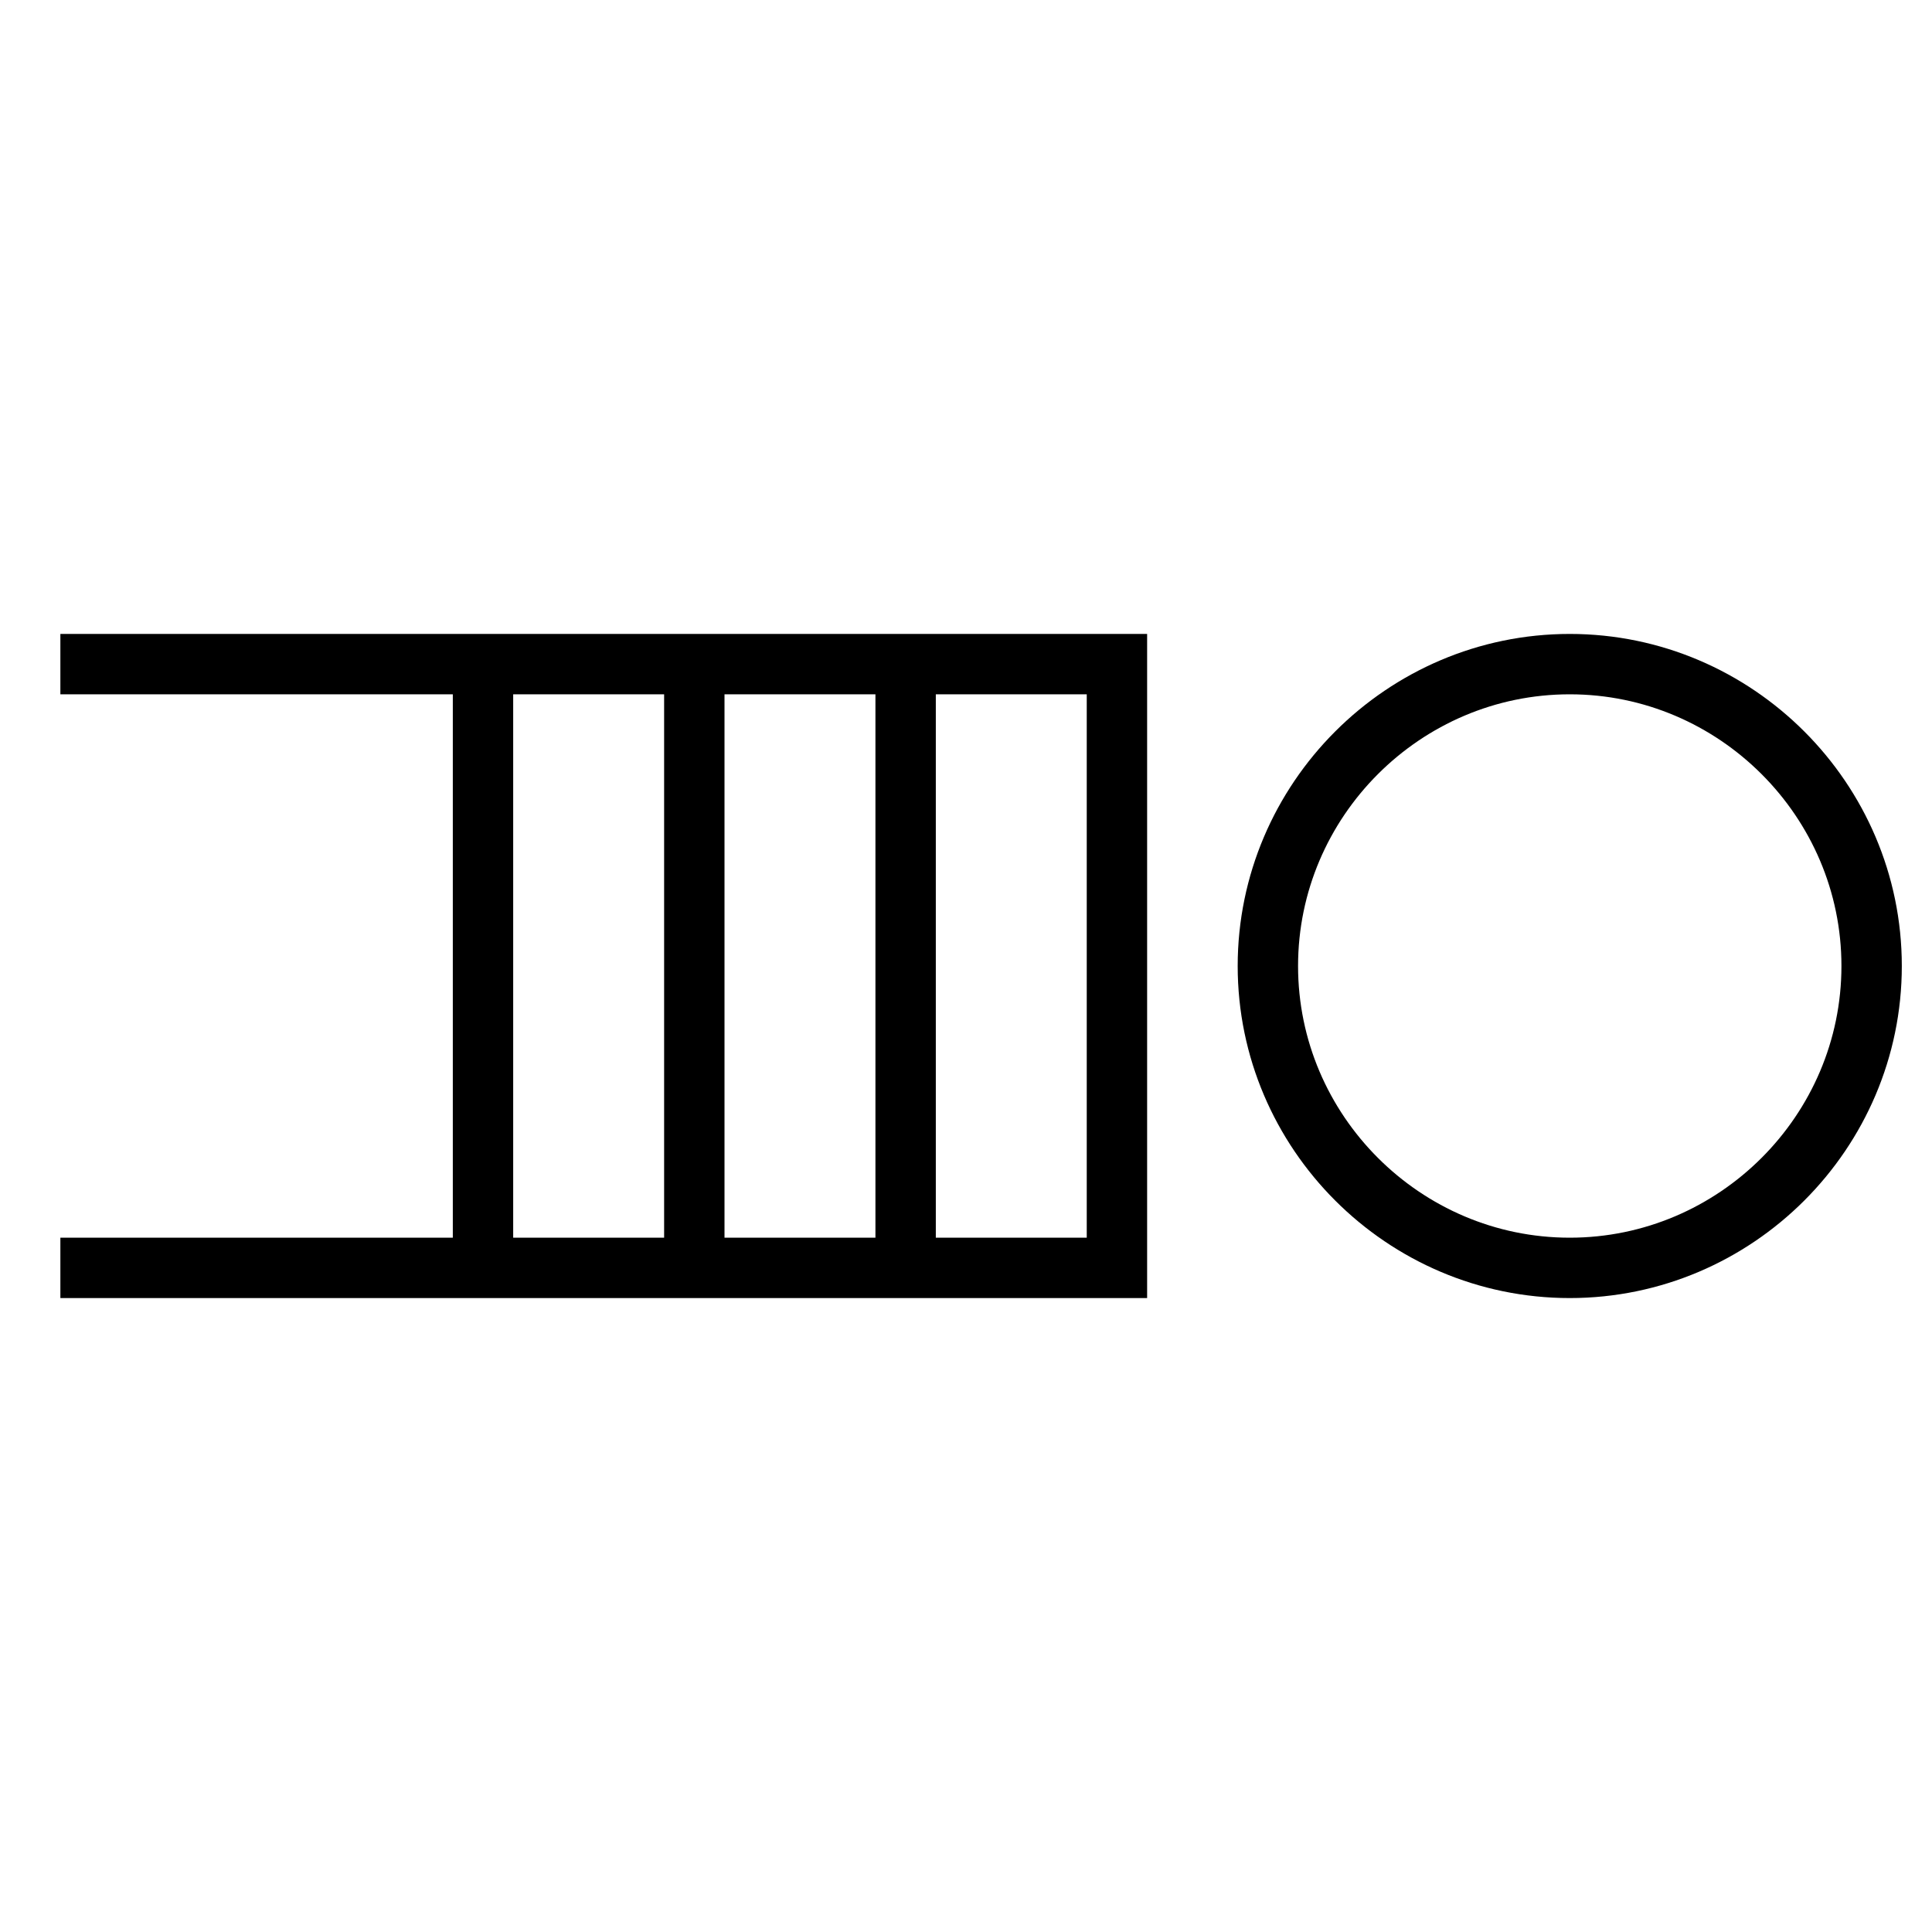 <?xml version="1.0" encoding="UTF-8"?>
<svg
    width="100%"
    height="100%"
    viewBox="0 0 32 32"
    preserveAspectRatio="xMidYMid meet"
    xmlns="http://www.w3.org/2000/svg"
    version="1.1"
    >
    <path stroke="black" fill="none" d="M 1,11 L 18.5,11 L 18.5,21 L 1,21 " /><path stroke="black" fill="none" d="M 8,11 L 8,21 M 11.5,11 L 11.5,21 M 15,11 L 15,21 " /><path stroke="black" fill="none" d="M 21,16 C 21,13.25 23.25,11 26,11 S 31,13.25 31,16 S 28.75,21 26,21 S 21,18.75 21,16 " />
</svg>
